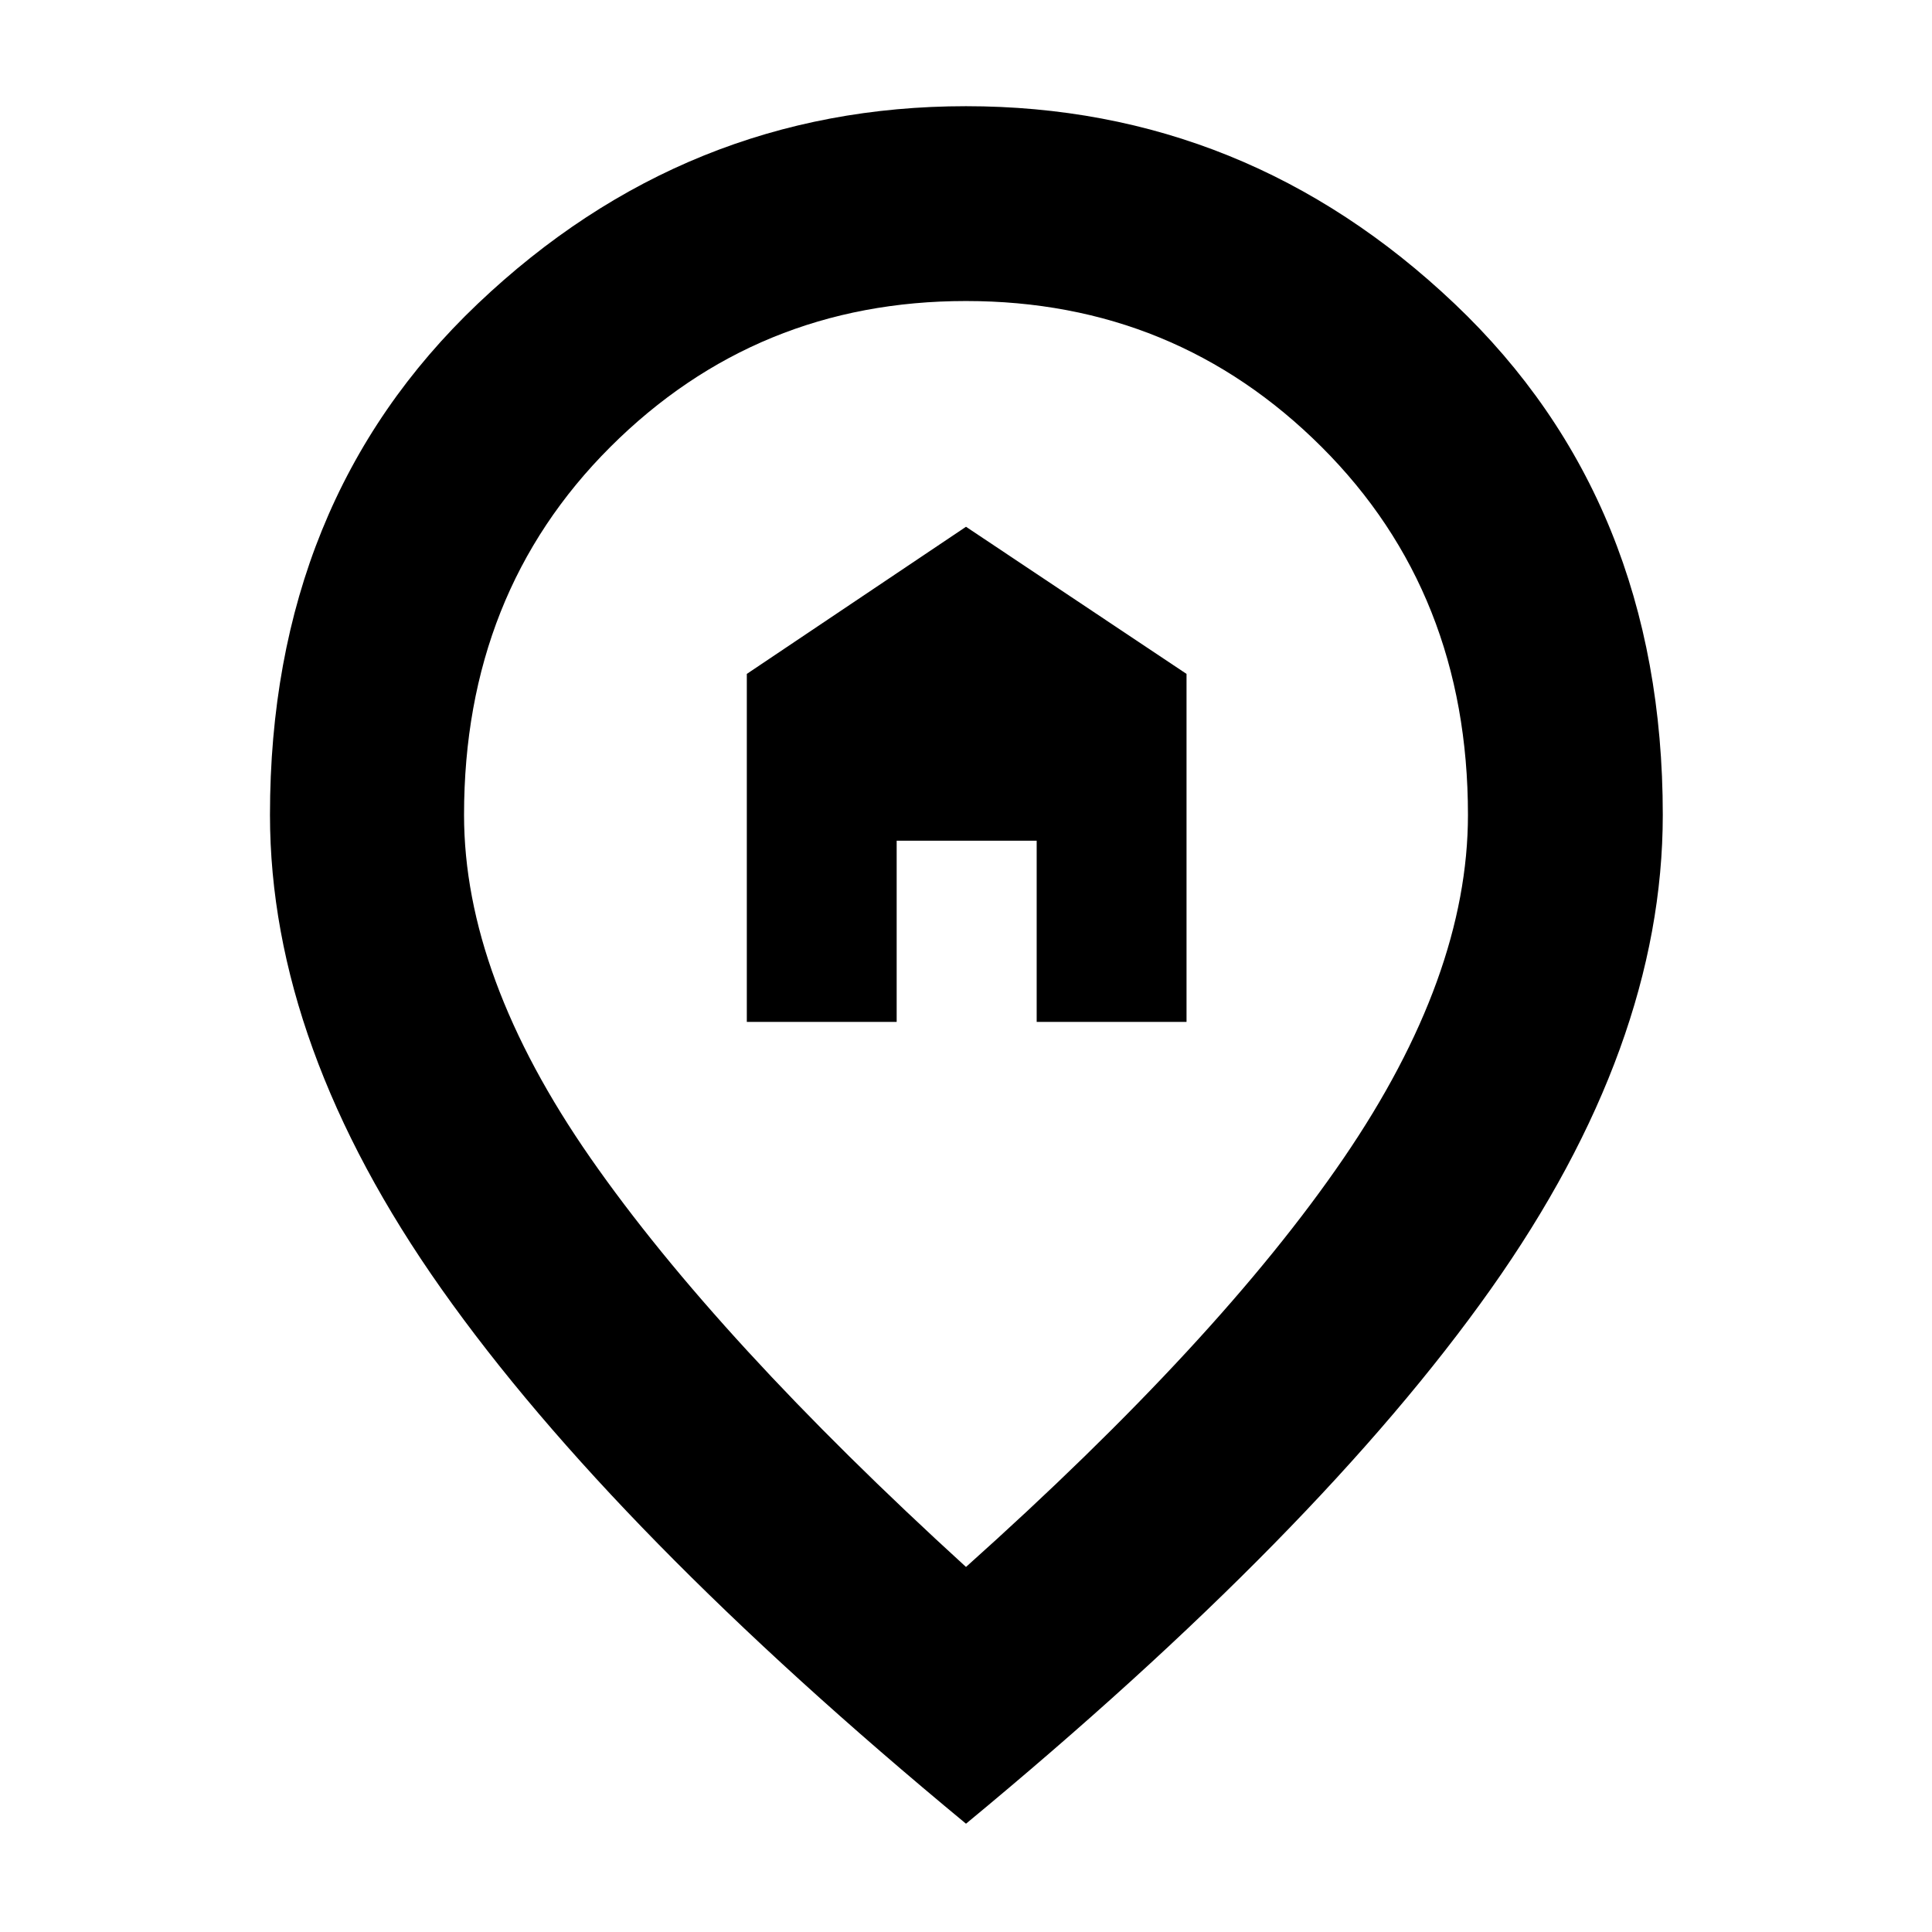<svg xmlns="http://www.w3.org/2000/svg" height="40" viewBox="0 -960 960 960" width="40"><path d="M371.09-452.22h74.46v-90.04h69.57v90.04h74.46v-172.92L480-698.25l-108.91 73.11v172.92ZM480-181.39q125.7-112.49 187.56-202.99 61.86-90.5 61.86-170.71 0-110.24-72.69-182.79-72.68-72.54-176.75-72.54t-176.73 72.54q-72.67 72.55-72.67 182.79 0 80.21 62.86 170.54T480-181.39Zm0 127.58q-175.32-144.9-260.59-265.65-85.26-120.74-85.26-235.63 0-155.81 103.25-253.98 103.26-98.16 242.6-98.16 139.34 0 242.78 98.16 103.45 98.17 103.45 253.98 0 114.89-85.45 235.63Q655.32-198.71 480-53.81ZM480-560Z"/></svg>